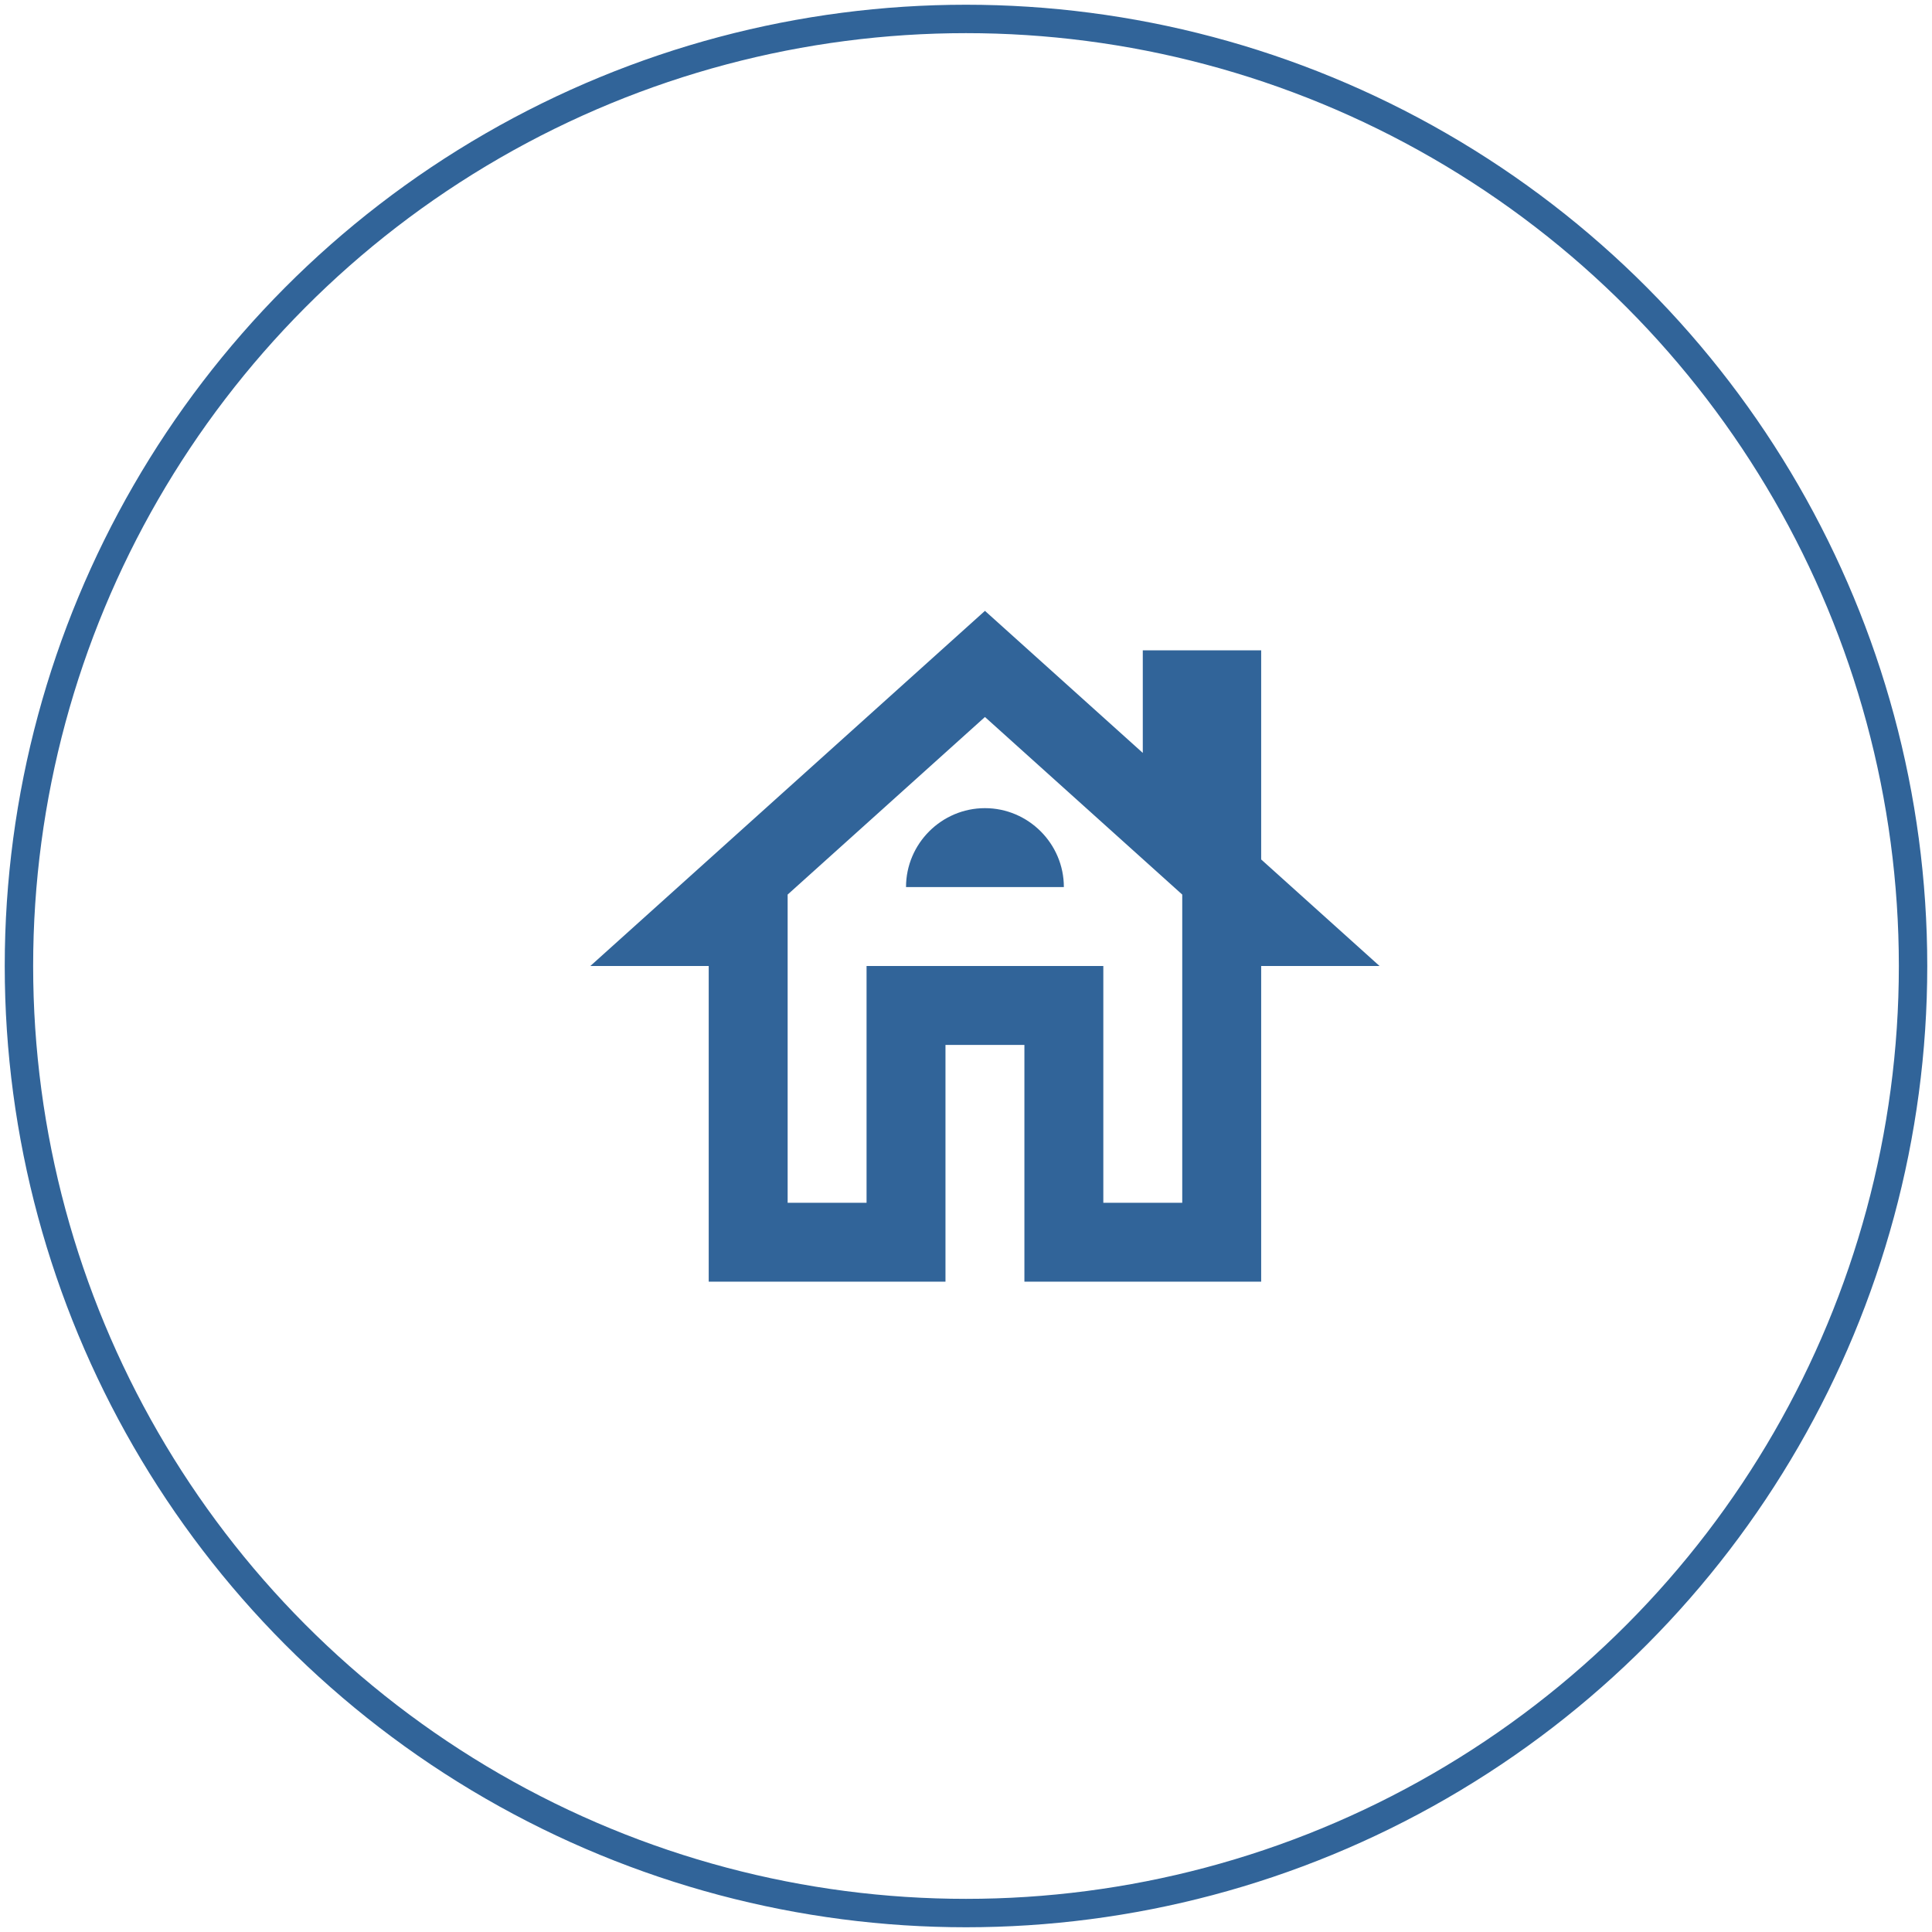 <svg width="204" height="204" viewBox="0 0 204 204" fill="none" xmlns="http://www.w3.org/2000/svg">
<rect width="204" height="204" fill="#1E1E1E"/>
<rect width="1920" height="6060" transform="translate(-281 -1324)" fill="white"/>
<rect x="-173" y="-51" width="550" height="580" fill="white" stroke="#BDBDBD"/>
<circle cx="102" cy="102" r="100" stroke="#316499" stroke-width="3"/>
<path d="M133.167 90.75V68.667H120.667V79.5L104 64.5L62.333 102H74.833V135.333H99.833V110.333H108.167V135.333H133.167V102H145.667L133.167 90.75ZM124.833 127H116.5V102H91.5V127H83.167V94.458L104 75.708L124.833 94.458V127Z" fill="#316499"/>
<path d="M95.667 93.667H112.333C112.333 89.083 108.583 85.333 104 85.333C99.417 85.333 95.667 89.083 95.667 93.667Z" fill="#316499"/>
</svg>
